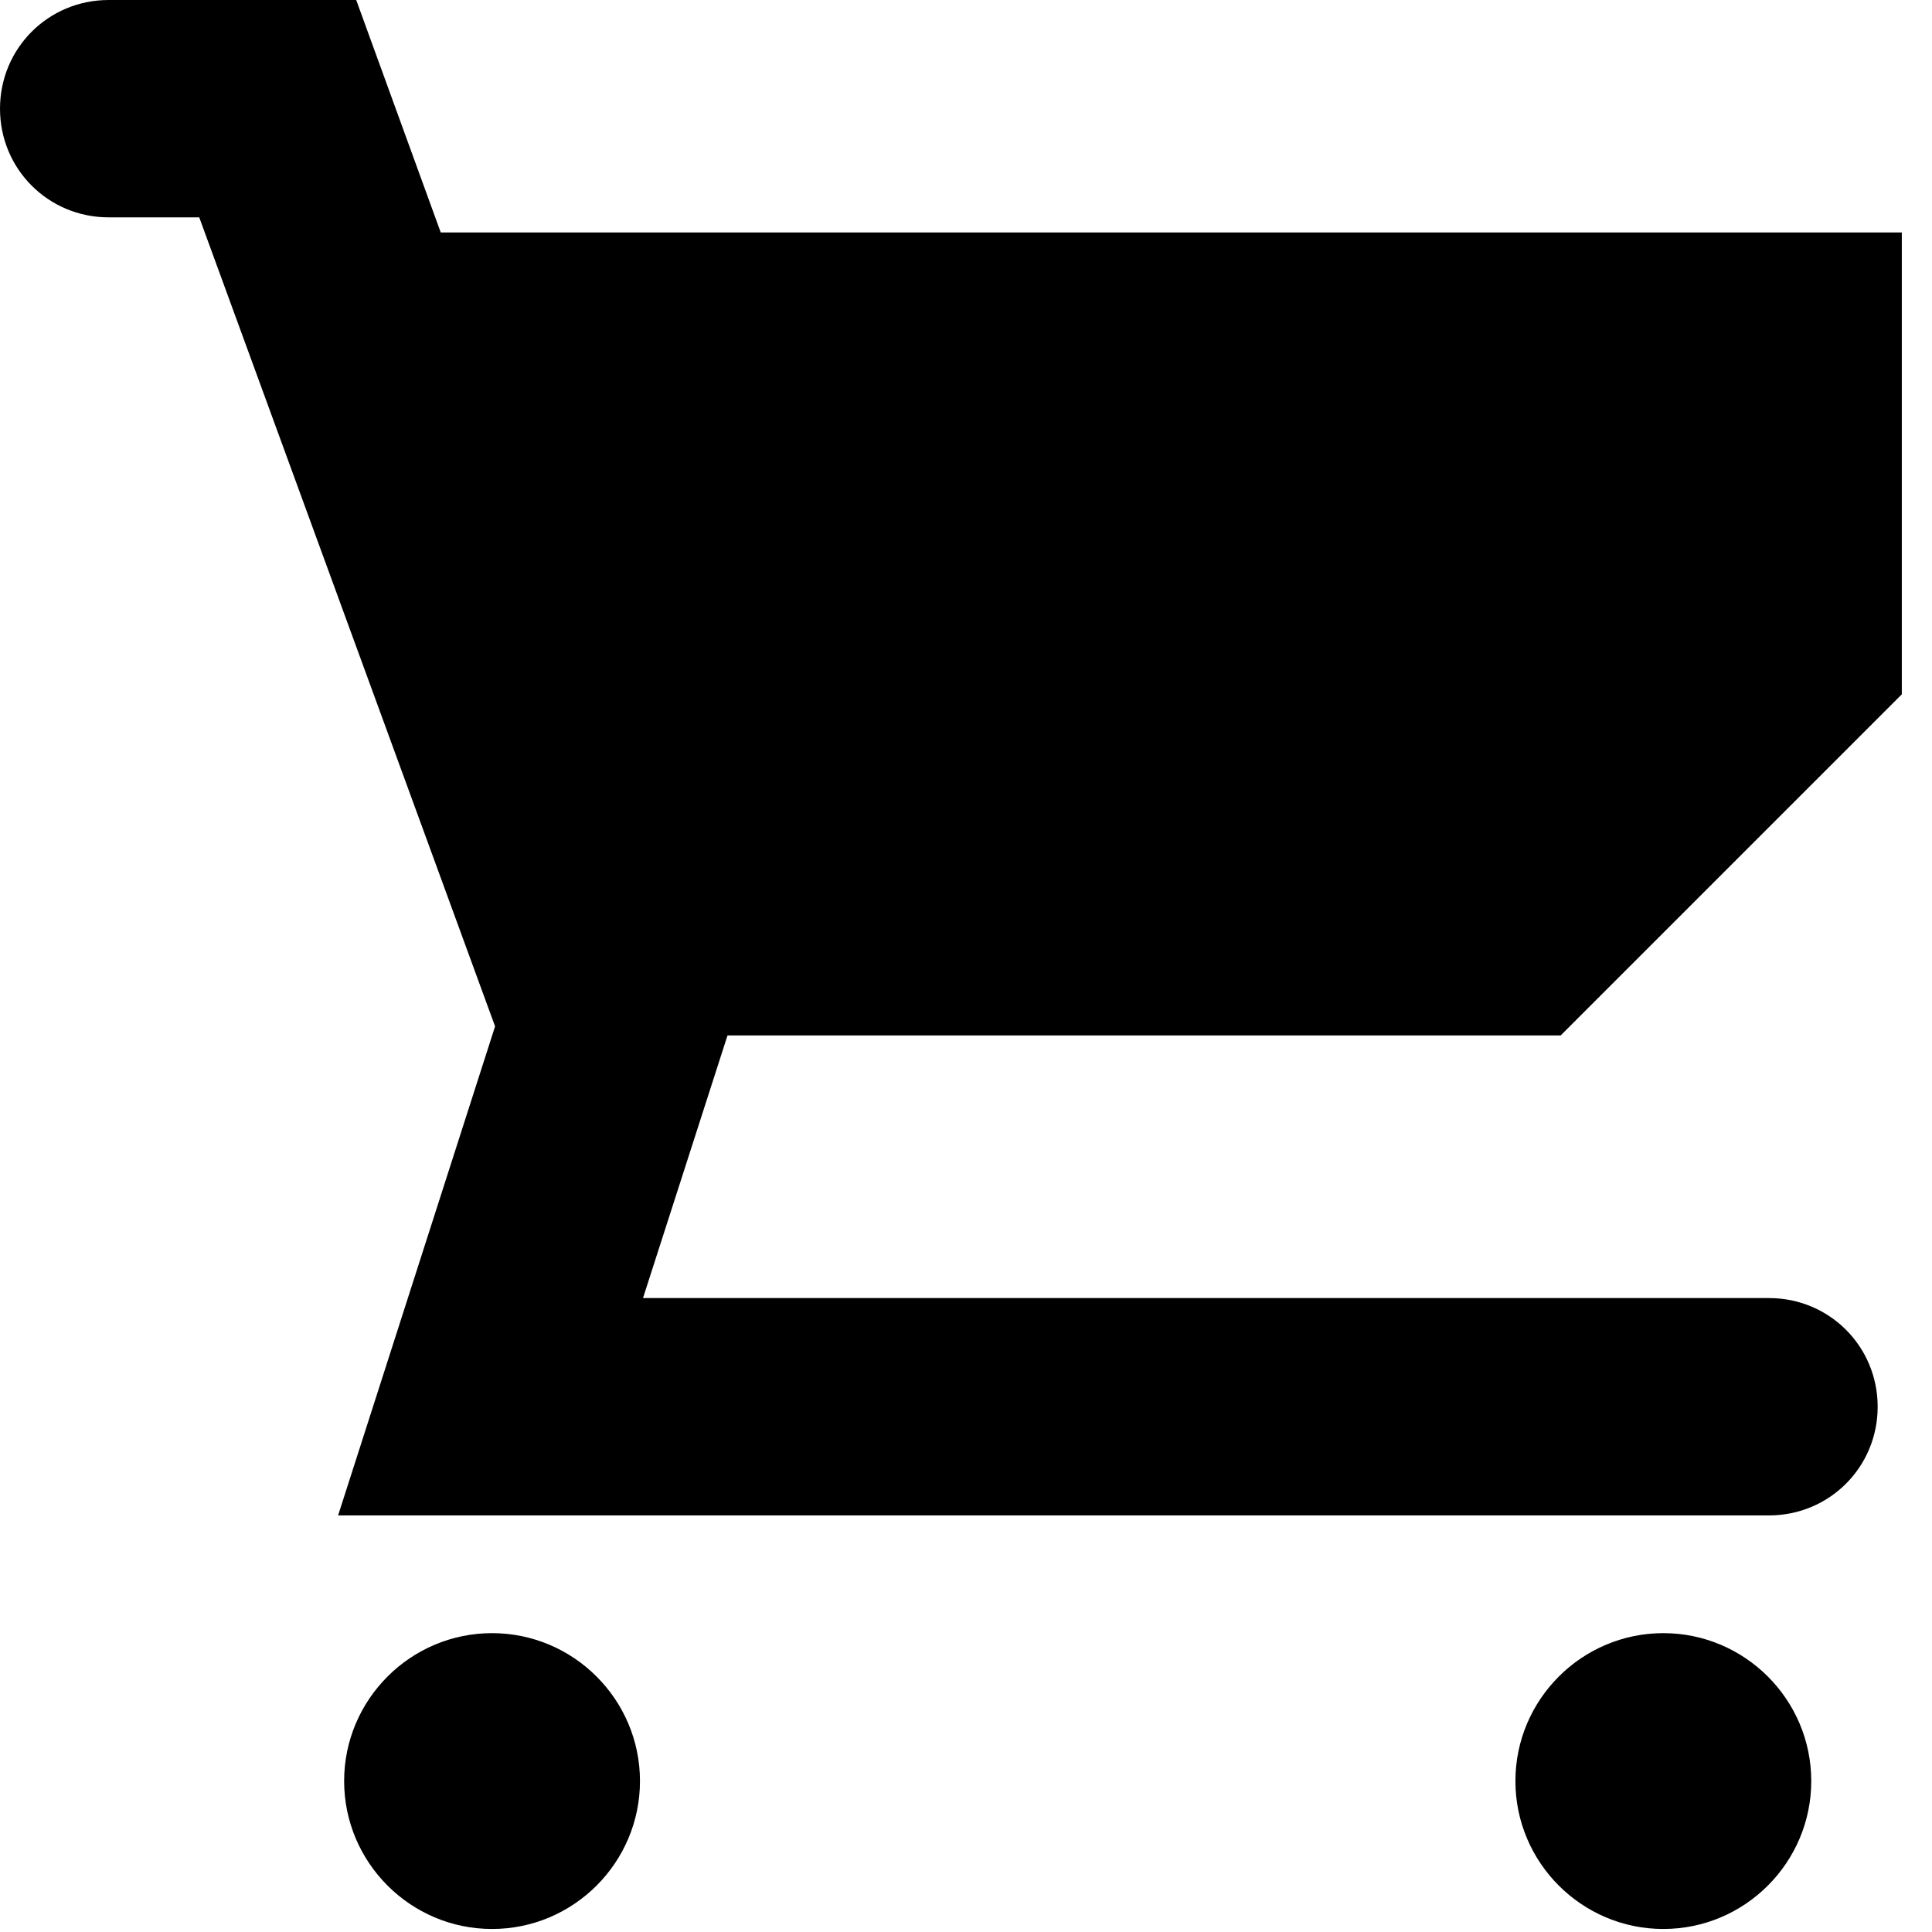 <?xml version="1.0" encoding="utf-8"?>
<!-- Generator: Adobe Illustrator 18.1.0, SVG Export Plug-In . SVG Version: 6.00 Build 0)  -->
<svg version="1.1" id="Layer_1" xmlns="http://www.w3.org/2000/svg" xmlns:xlink="http://www.w3.org/1999/xlink" x="0px" y="0px"
	 viewBox="0 0 64 64" enable-background="new 0 0 64 64" xml:space="preserve">
<path d="M55.1,54.1c-2.7,0-4.9,2.2-4.9,4.9c0,2.7,2.2,4.9,4.9,4.9c2.7,0,4.9-2.2,4.9-4.9C60,56.3,57.8,54.1,55.1,54.1z M16.3,54.1
	c-2.7,0-4.9,2.2-4.9,4.9c0,2.7,2.2,4.9,4.9,4.9c2.7,0,4.9-2.2,4.9-4.9C21.2,56.3,19,54.1,16.3,54.1z M51.7,34.3l11.3-11.3V7.7H14.6
	L11.8,0H3.6C1.6,0,0,1.6,0,3.6c0,2,1.6,3.6,3.6,3.6h3l9.8,26.8l-5.2,16.2h47.4c2,0,3.6-1.6,3.6-3.6c0-2-1.6-3.6-3.6-3.6H21.3
	l2.8-8.7H51.7z"/>
</svg>
